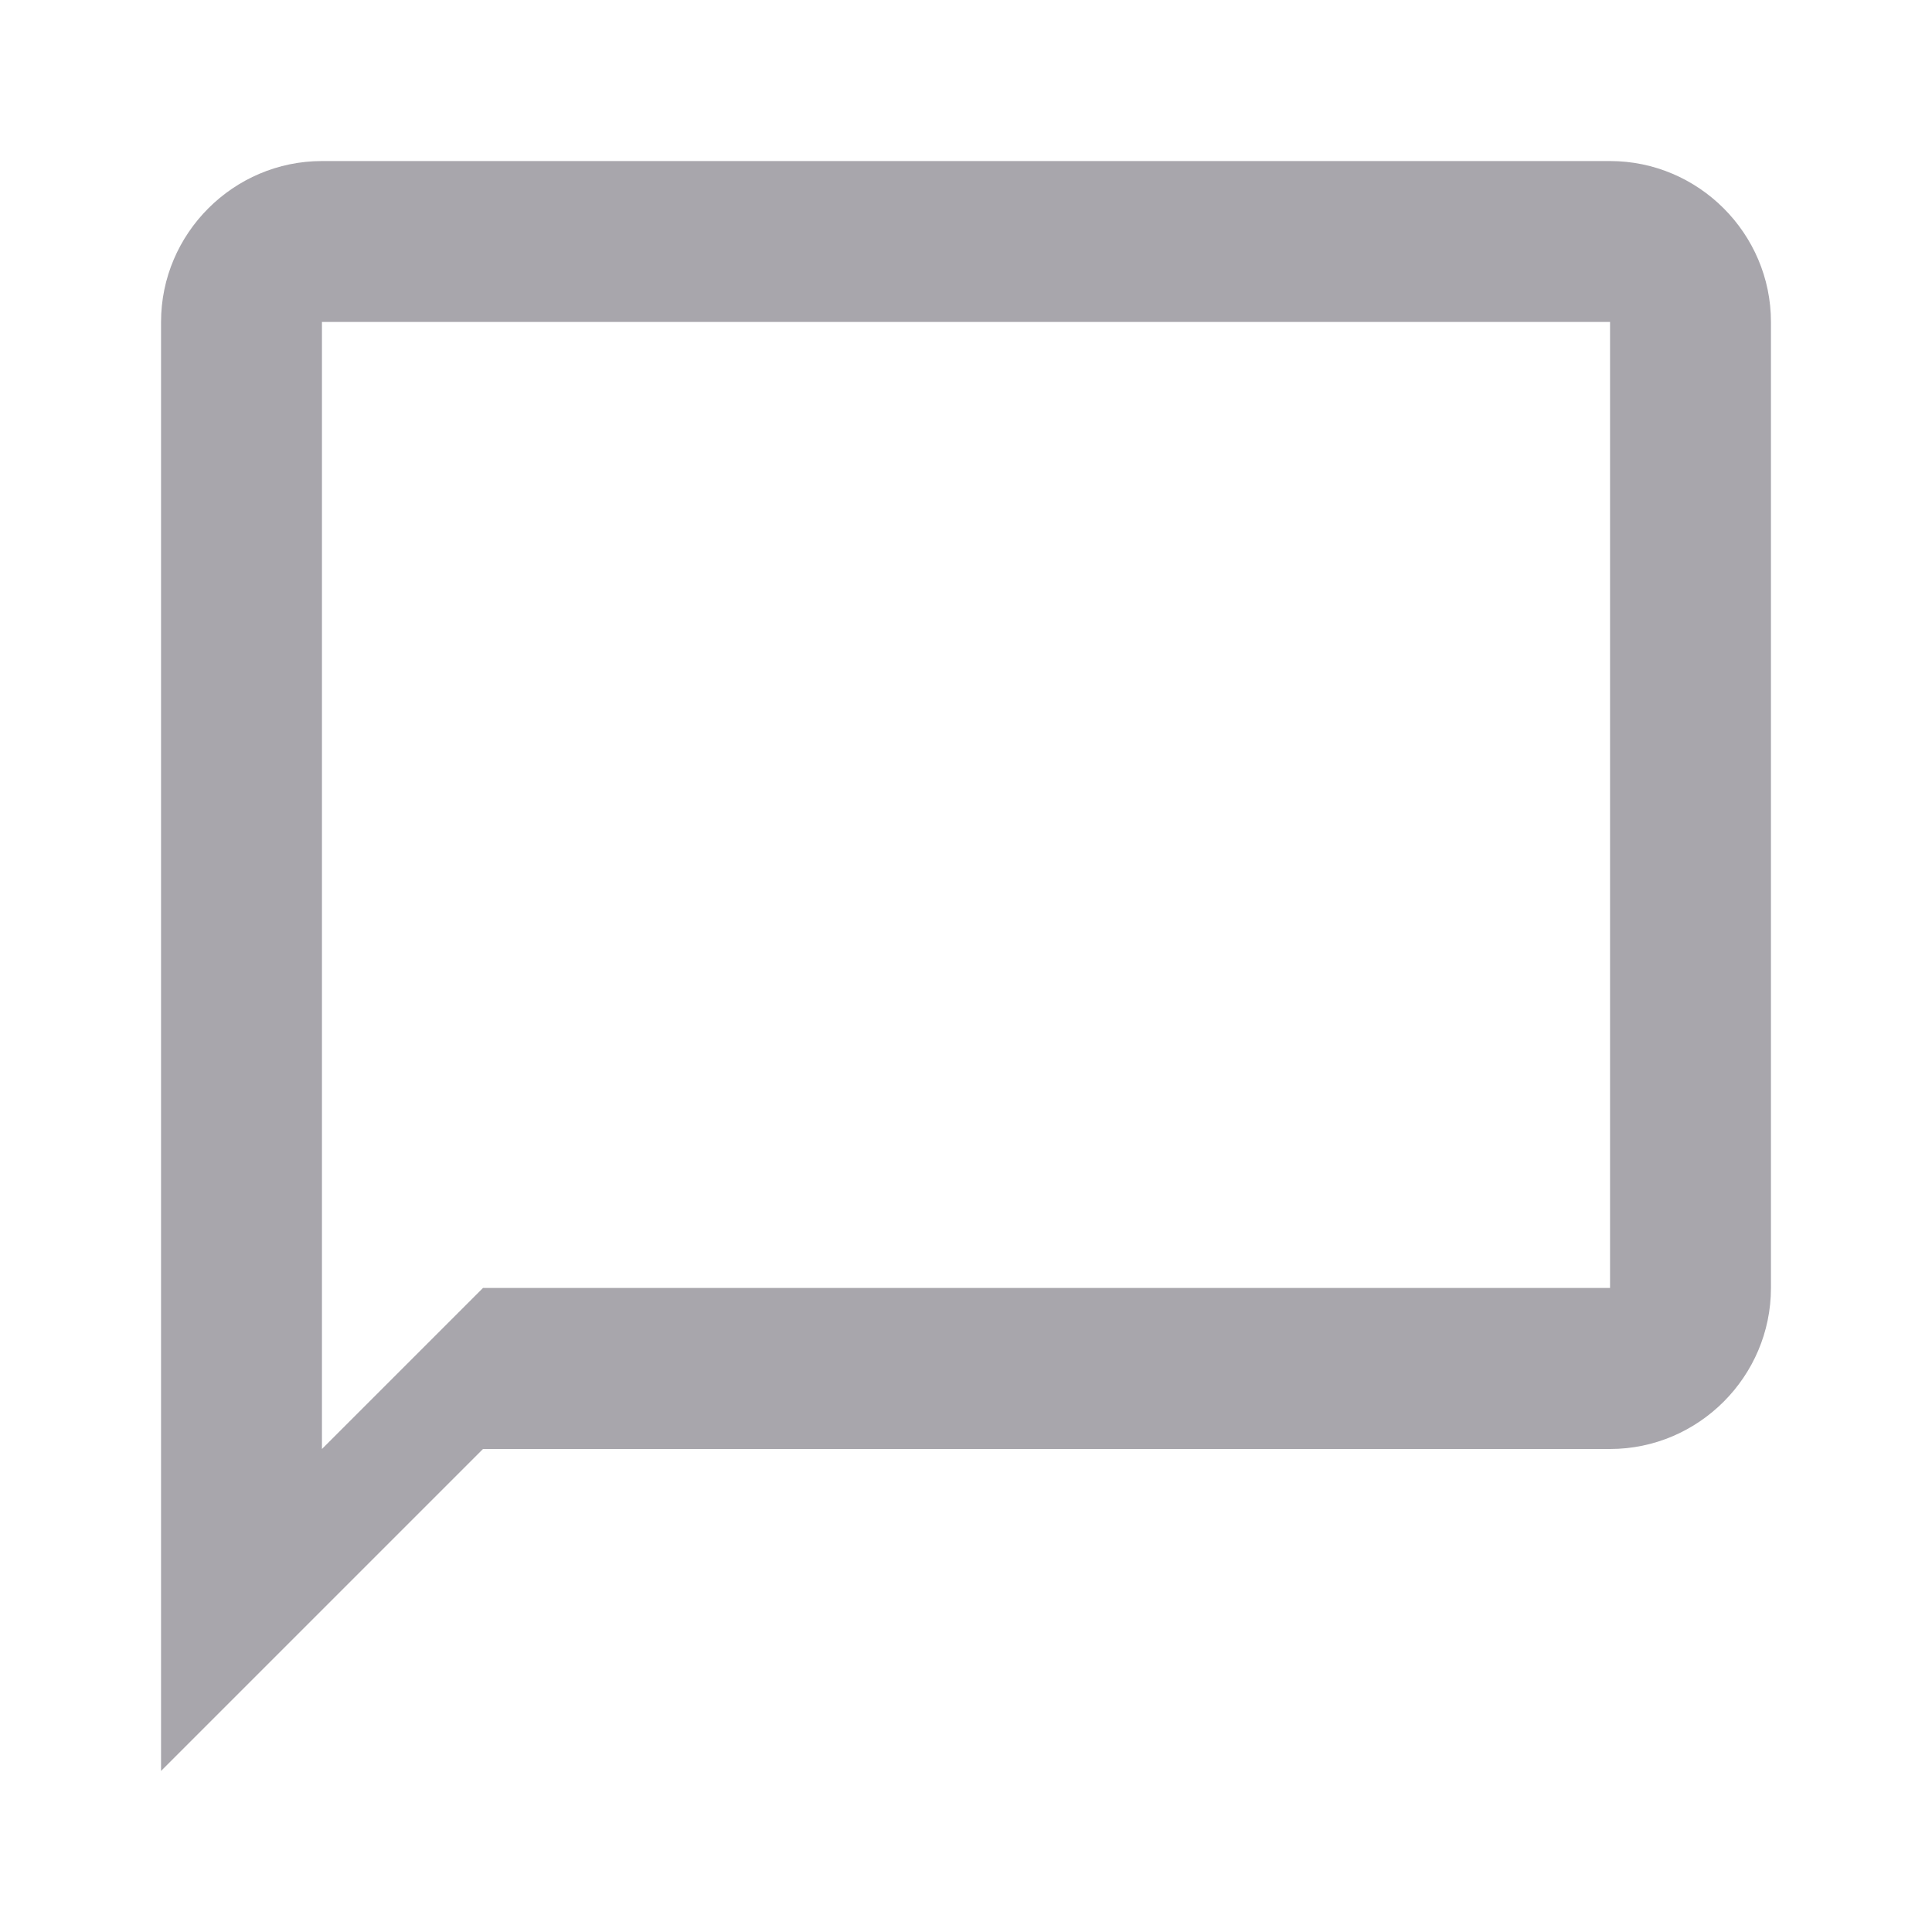 <svg width="14" height="14" viewBox="0 0 14 14" fill="none" xmlns="http://www.w3.org/2000/svg">
<g clip-path="url(#clip0_30_1670)">
<path d="M11.667 1.167H2.333C1.692 1.167 1.167 1.692 1.167 2.333V12.833L3.5 10.5H11.667C12.308 10.5 12.833 9.975 12.833 9.333V2.333C12.833 1.692 12.308 1.167 11.667 1.167ZM11.667 9.333H3.5L2.333 10.5V2.333H11.667V9.333Z" fill="#A8A6AC"/>
</g>
<defs>
<clipPath id="clip0_30_1670">
<rect width="13.403" height="13.403" fill="white" transform="scale(1.045)"/>
</clipPath>
</defs>
</svg>

